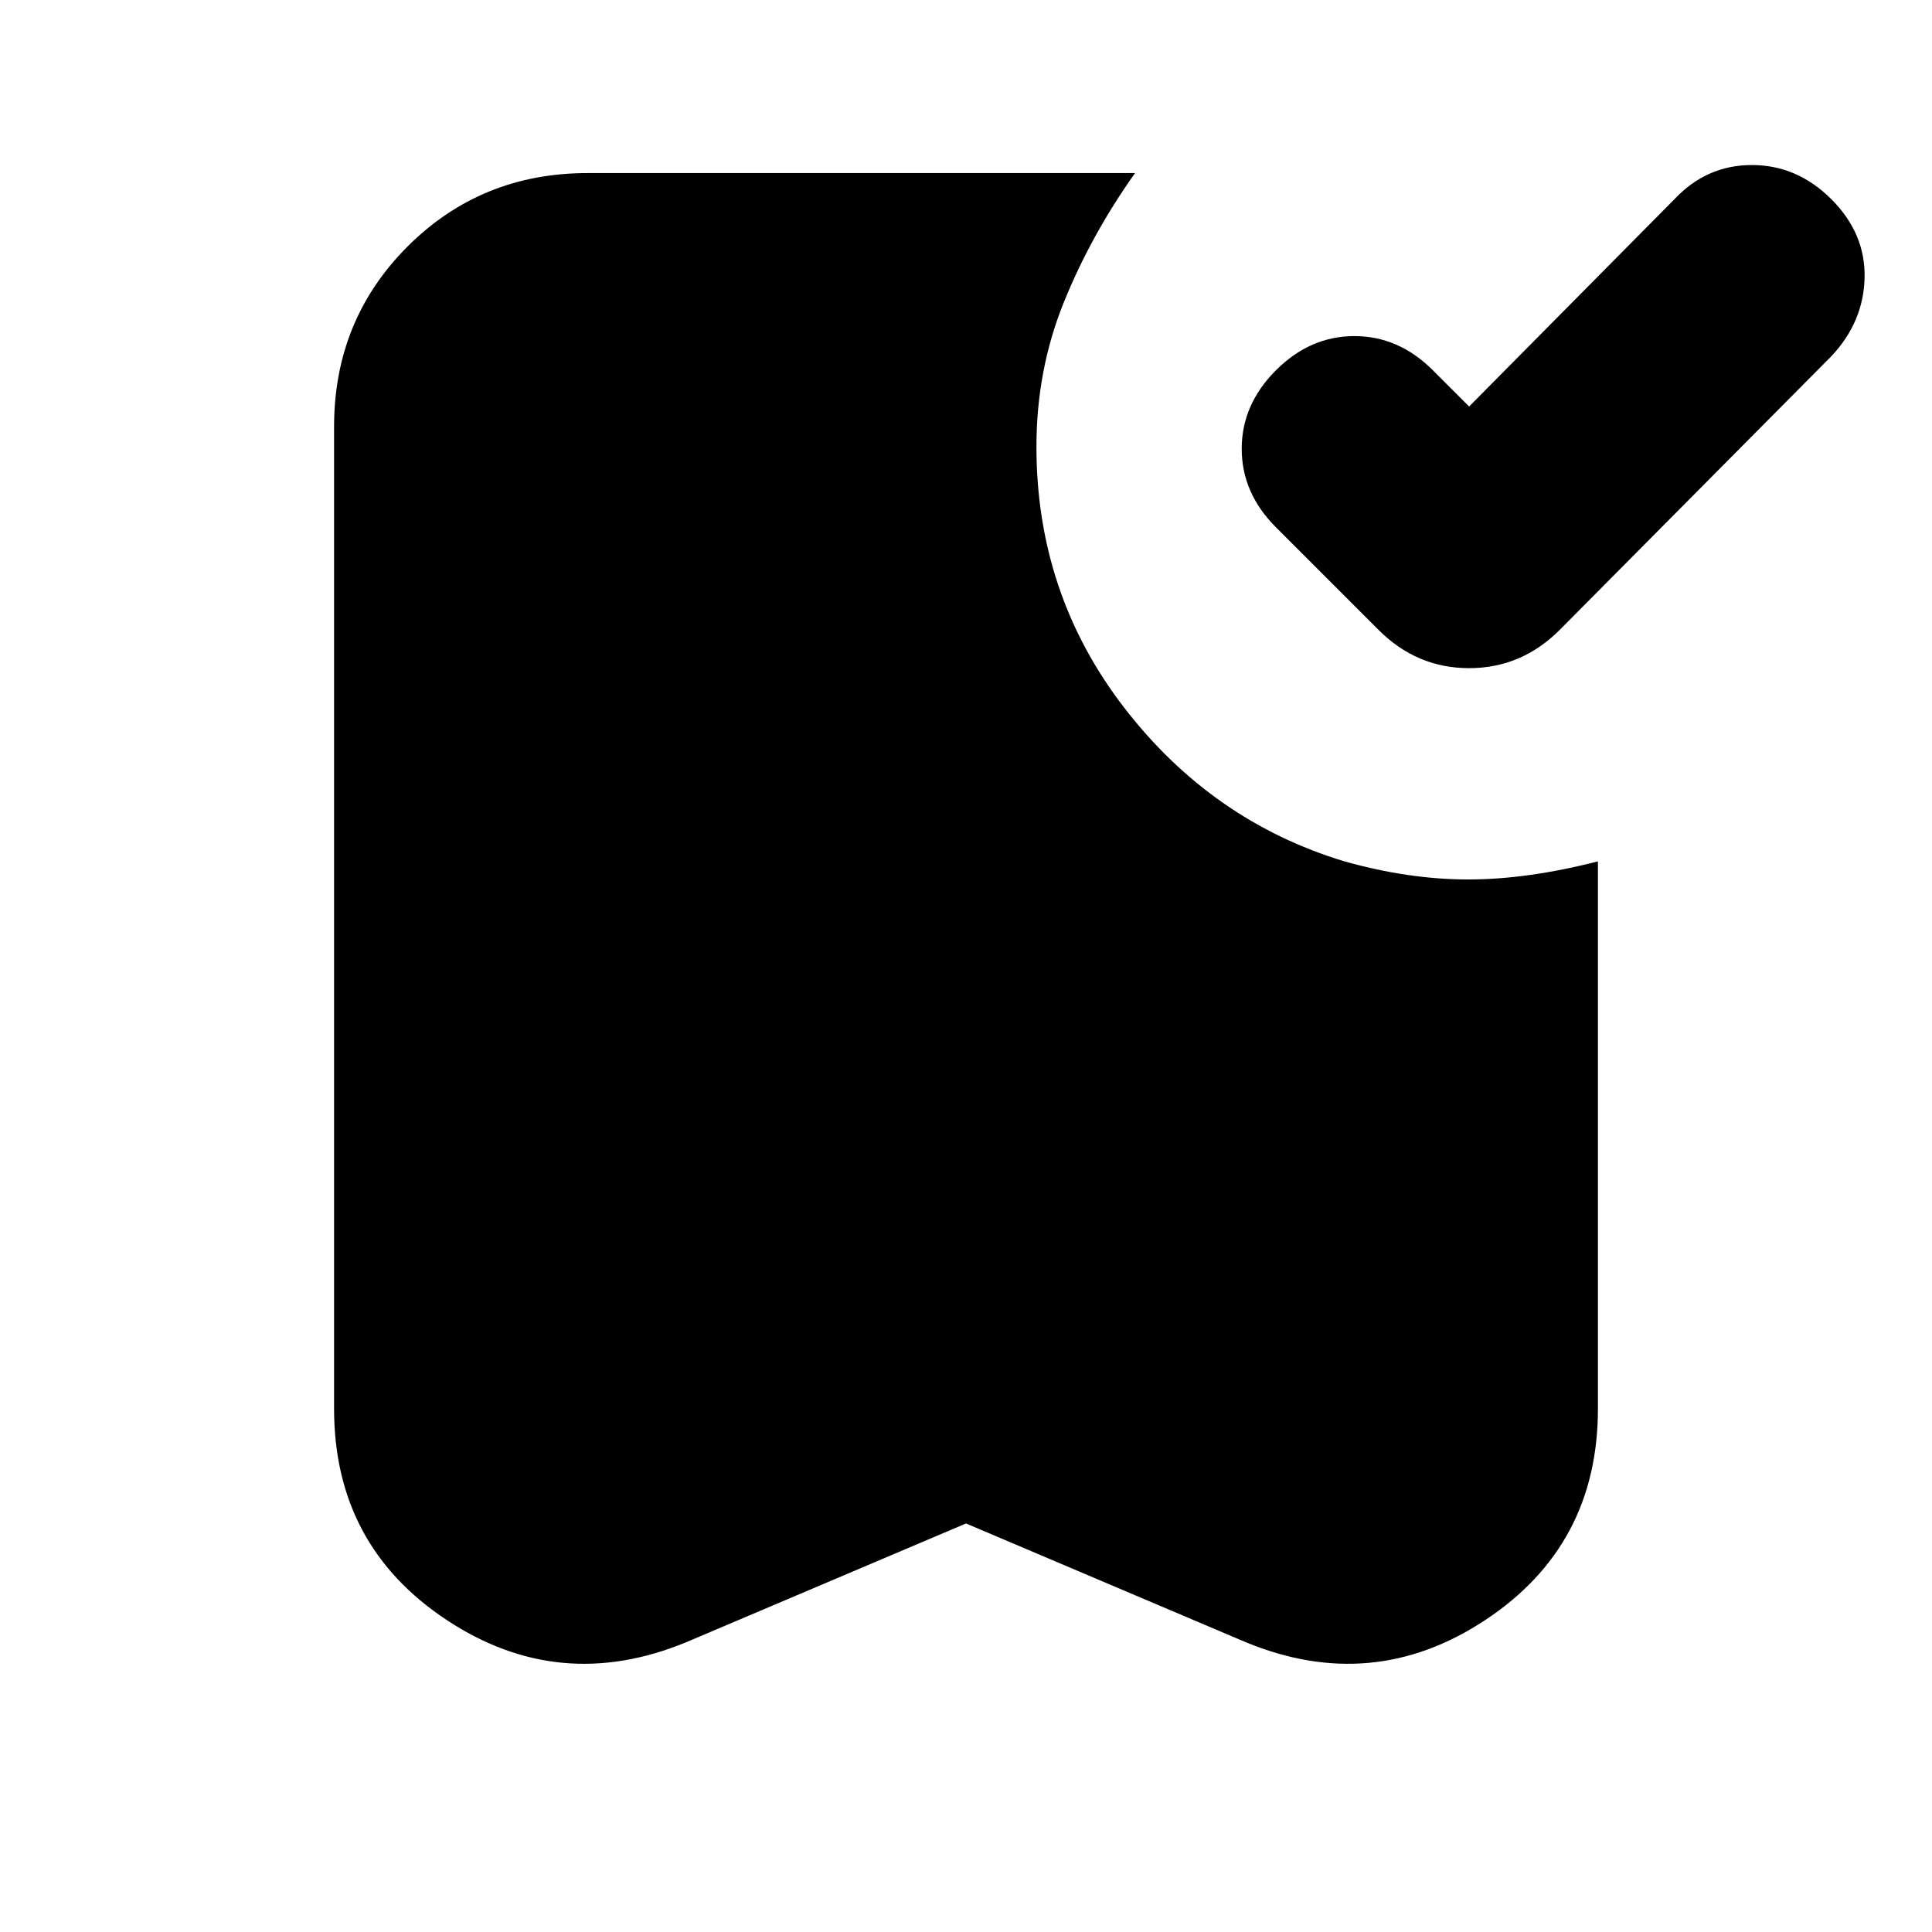 <svg xmlns="http://www.w3.org/2000/svg" height="24" viewBox="0 -960 960 960" width="24"><path d="m480-203-139 59q-63 26-119-11t-56-105v-488q0-53 36.5-89.5T292-874h272q-22 31-35.5 64.5T515-738q0 73 43.5 129.5T668-532q32 9 61.5 9t64.5-9v272q0 68-56 105t-119 11l-139-59Zm250-555 102-103q16-17 38.5-17t39.5 17q17 17 16.5 39T910-783L775-647q-19 19-45 19t-45-19l-51-51q-17-17-17-39t17-39q17-17 39-17t39 17l18 18Z"/></svg>